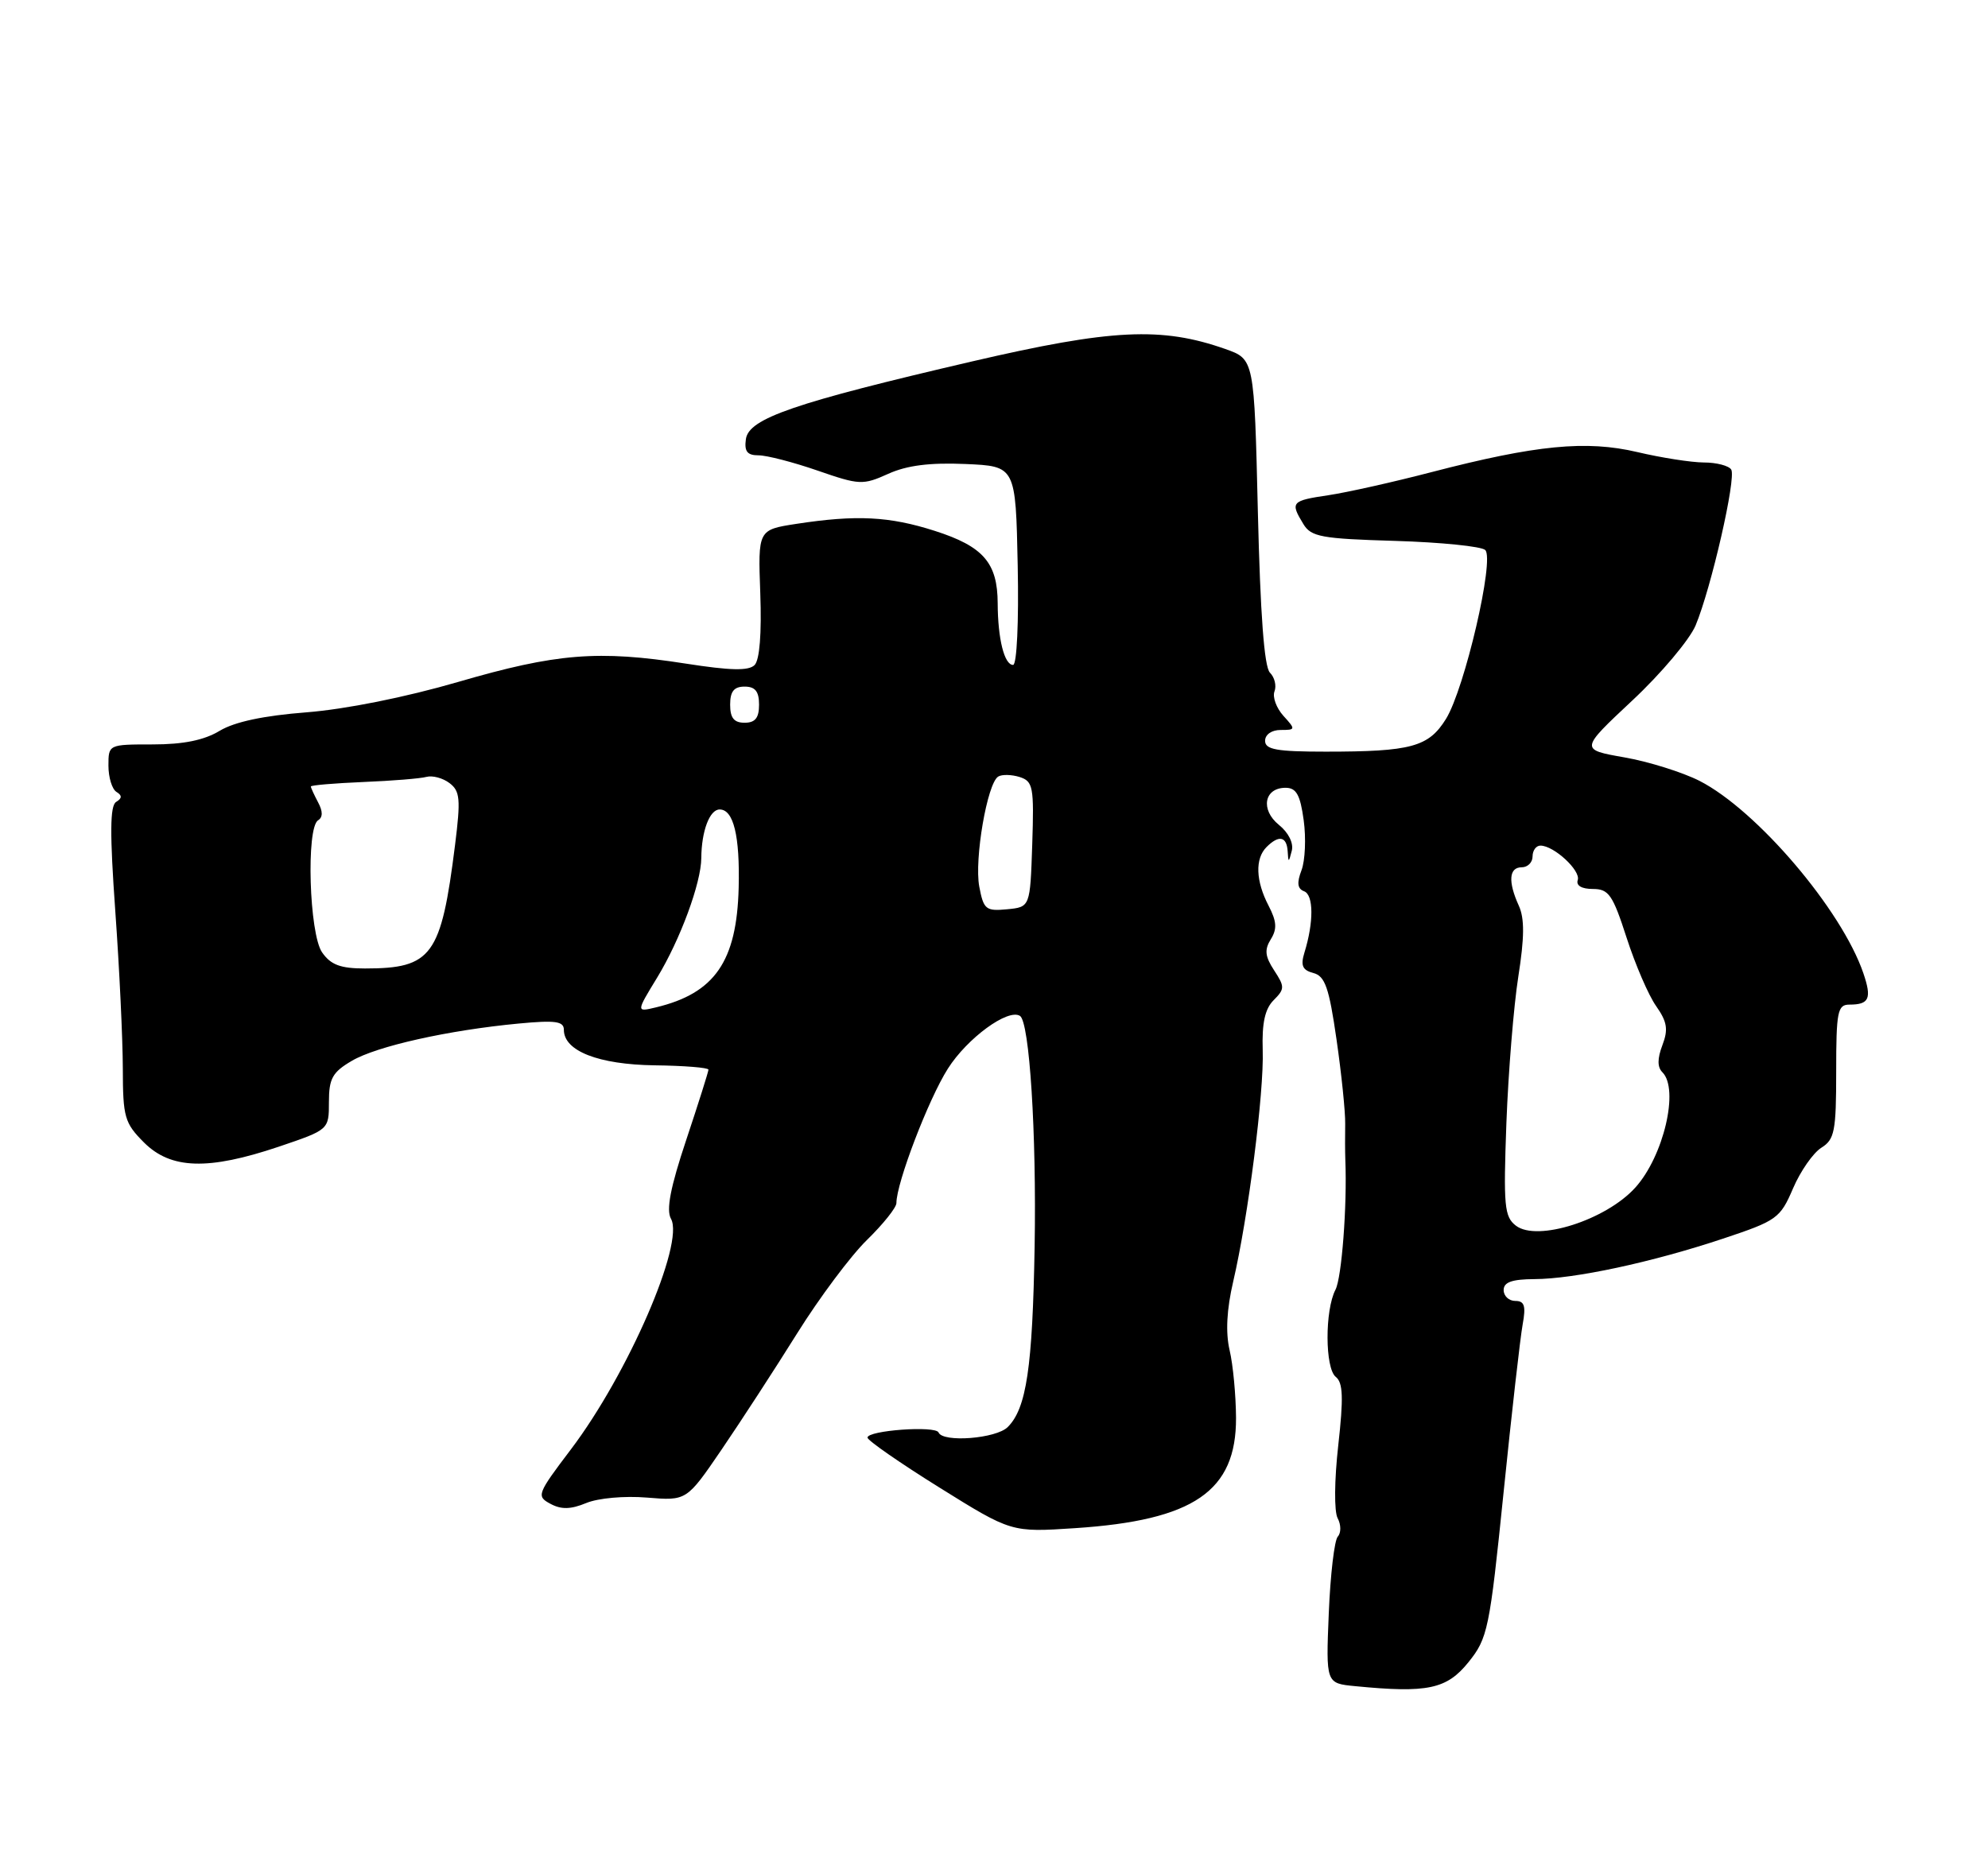 <?xml version="1.0" encoding="UTF-8" standalone="no"?>
<!DOCTYPE svg PUBLIC "-//W3C//DTD SVG 1.1//EN" "http://www.w3.org/Graphics/SVG/1.1/DTD/svg11.dtd" >
<svg xmlns="http://www.w3.org/2000/svg" xmlns:xlink="http://www.w3.org/1999/xlink" version="1.1" viewBox="0 0 275 256">
 <g >
 <path fill="currentColor"
d=" M 203.12 230.00 C 205.80 226.67 206.05 225.50 207.99 206.50 C 209.11 195.50 210.30 185.04 210.63 183.25 C 211.10 180.68 210.88 180.00 209.61 180.00 C 208.73 180.00 208.00 179.32 208.00 178.50 C 208.00 177.40 209.15 177.00 212.25 176.98 C 217.79 176.96 228.51 174.66 238.32 171.39 C 245.80 168.90 246.25 168.58 248.03 164.43 C 249.05 162.04 250.82 159.51 251.95 158.80 C 253.78 157.66 254.00 156.52 254.00 148.26 C 254.00 139.95 254.19 139.00 255.83 139.00 C 258.57 139.00 258.95 138.16 257.76 134.66 C 254.76 125.87 243.03 112.10 235.09 108.04 C 232.74 106.85 228.06 105.38 224.69 104.79 C 218.55 103.71 218.55 103.71 225.80 96.92 C 229.79 93.19 233.72 88.51 234.55 86.54 C 236.71 81.37 240.20 66.13 239.48 64.97 C 239.15 64.44 237.45 63.99 235.69 63.99 C 233.94 63.98 229.79 63.33 226.49 62.55 C 219.43 60.89 212.50 61.56 198.00 65.33 C 192.78 66.69 186.36 68.13 183.75 68.52 C 178.63 69.28 178.45 69.48 180.29 72.50 C 181.36 74.28 182.78 74.54 193.00 74.84 C 199.32 75.03 204.93 75.60 205.45 76.10 C 206.78 77.36 202.61 95.27 200.03 99.46 C 197.62 103.35 195.22 104.00 183.38 104.00 C 176.60 104.00 175.00 103.71 175.00 102.50 C 175.00 101.63 175.91 101.00 177.15 101.00 C 179.23 101.00 179.25 100.93 177.53 99.04 C 176.56 97.96 176.00 96.44 176.30 95.66 C 176.60 94.88 176.32 93.72 175.67 93.07 C 174.88 92.29 174.34 84.99 174.00 70.80 C 173.50 49.70 173.50 49.70 169.50 48.29 C 160.67 45.18 153.77 45.52 134.50 50.00 C 109.84 55.74 103.59 57.89 103.18 60.75 C 102.94 62.46 103.36 63.00 104.93 63.00 C 106.06 63.00 109.74 63.95 113.09 65.11 C 118.89 67.12 119.36 67.14 122.87 65.56 C 125.45 64.39 128.63 63.99 133.53 64.20 C 140.50 64.50 140.50 64.50 140.78 78.25 C 140.94 86.06 140.66 92.00 140.14 92.00 C 138.93 92.00 138.03 88.41 138.01 83.47 C 137.99 77.87 136.02 75.60 129.30 73.45 C 123.02 71.44 118.47 71.21 110.18 72.48 C 104.85 73.30 104.85 73.30 105.17 82.10 C 105.37 87.65 105.08 91.32 104.38 92.02 C 103.56 92.84 101.03 92.78 94.88 91.82 C 82.75 89.93 76.98 90.39 63.39 94.35 C 56.08 96.48 47.76 98.14 42.39 98.56 C 36.47 99.02 32.46 99.87 30.38 101.12 C 28.23 102.42 25.36 103.00 21.13 103.00 C 15.01 103.00 15.00 103.01 15.00 105.94 C 15.00 107.56 15.50 109.19 16.11 109.57 C 16.91 110.06 16.90 110.45 16.06 110.96 C 15.21 111.49 15.18 115.33 15.95 126.09 C 16.52 134.01 16.98 143.80 16.99 147.83 C 17.00 154.59 17.23 155.38 19.92 158.08 C 23.64 161.79 28.79 161.95 38.56 158.66 C 45.50 156.31 45.50 156.31 45.50 152.47 C 45.50 149.23 45.99 148.35 48.65 146.79 C 52.10 144.75 62.02 142.54 71.75 141.62 C 76.83 141.14 78.00 141.30 78.00 142.49 C 78.00 145.42 82.79 147.29 90.55 147.40 C 94.65 147.45 98.00 147.72 98.00 148.00 C 98.00 148.27 96.62 152.64 94.93 157.71 C 92.73 164.30 92.13 167.41 92.82 168.64 C 94.71 172.03 86.87 190.10 78.98 200.53 C 74.29 206.72 74.18 207.02 76.14 208.07 C 77.64 208.88 78.95 208.85 81.10 207.96 C 82.74 207.28 86.39 206.95 89.50 207.21 C 94.98 207.66 94.98 207.66 99.81 200.58 C 102.46 196.69 107.17 189.45 110.26 184.50 C 113.35 179.55 117.71 173.72 119.94 171.55 C 122.17 169.37 124.00 167.08 124.00 166.46 C 124.00 163.68 128.44 152.07 131.12 147.86 C 133.80 143.64 139.42 139.52 141.09 140.56 C 142.41 141.37 143.39 156.79 143.12 172.50 C 142.83 189.21 141.99 194.87 139.40 197.45 C 137.81 199.05 130.43 199.63 129.83 198.20 C 129.43 197.23 120.00 197.91 120.00 198.91 C 120.00 199.30 124.48 202.41 129.95 205.82 C 139.90 212.02 139.90 212.02 148.70 211.44 C 165.14 210.36 171.02 206.33 170.98 196.17 C 170.96 193.05 170.57 188.84 170.09 186.81 C 169.52 184.35 169.69 181.17 170.59 177.31 C 172.66 168.43 174.87 151.12 174.67 145.29 C 174.55 141.56 174.98 139.59 176.18 138.39 C 177.73 136.84 177.73 136.52 176.25 134.26 C 174.99 132.33 174.89 131.41 175.79 129.96 C 176.68 128.53 176.61 127.49 175.48 125.31 C 173.70 121.89 173.59 118.81 175.20 117.20 C 176.89 115.51 177.98 115.71 178.12 117.75 C 178.22 119.39 178.26 119.39 178.69 117.72 C 178.97 116.67 178.24 115.20 176.91 114.13 C 174.32 112.03 174.87 109.00 177.83 109.00 C 179.32 109.00 179.86 109.97 180.34 113.49 C 180.68 115.96 180.54 119.07 180.04 120.40 C 179.37 122.15 179.47 122.97 180.40 123.32 C 181.72 123.83 181.74 127.60 180.44 131.81 C 179.89 133.60 180.17 134.23 181.68 134.63 C 183.29 135.05 183.85 136.65 184.88 143.82 C 185.57 148.59 186.11 153.85 186.08 155.50 C 186.05 157.15 186.06 159.40 186.10 160.50 C 186.36 166.86 185.60 176.77 184.74 178.44 C 183.25 181.30 183.28 189.33 184.78 190.51 C 185.78 191.30 185.86 193.39 185.12 199.99 C 184.58 204.81 184.54 209.15 185.04 210.07 C 185.52 210.96 185.52 212.10 185.06 212.60 C 184.59 213.09 184.03 217.87 183.81 223.20 C 183.41 232.91 183.41 232.91 187.46 233.30 C 197.46 234.28 200.12 233.72 203.12 230.00 Z  M 209.70 169.59 C 208.09 168.35 207.96 166.89 208.38 155.36 C 208.65 148.28 209.39 139.18 210.03 135.11 C 210.88 129.71 210.90 127.08 210.10 125.32 C 208.58 121.98 208.73 120.00 210.50 120.00 C 211.32 120.00 212.00 119.33 212.00 118.50 C 212.00 117.67 212.49 117.00 213.09 117.00 C 214.95 117.00 218.68 120.45 218.25 121.76 C 217.99 122.53 218.79 123.00 220.34 123.00 C 222.54 123.00 223.09 123.80 225.01 129.75 C 226.21 133.46 228.04 137.72 229.09 139.20 C 230.62 141.38 230.79 142.43 229.96 144.61 C 229.25 146.48 229.25 147.65 229.96 148.36 C 232.31 150.71 230.13 159.98 226.21 164.32 C 222.15 168.81 212.65 171.84 209.70 169.59 Z  M 90.90 135.27 C 94.09 130.03 96.99 122.17 97.01 118.72 C 97.04 114.99 98.16 112.00 99.55 112.00 C 101.47 112.00 102.36 115.65 102.18 122.83 C 101.92 133.03 98.87 137.43 90.75 139.38 C 87.99 140.04 87.99 140.04 90.90 135.27 Z  M 44.56 131.78 C 42.77 129.23 42.33 114.53 44.00 113.50 C 44.67 113.08 44.67 112.26 44.00 111.01 C 43.45 109.97 43.00 108.99 43.00 108.82 C 43.01 108.64 46.27 108.37 50.25 108.20 C 54.24 108.04 58.17 107.72 59.00 107.49 C 59.83 107.27 61.26 107.65 62.18 108.35 C 63.64 109.45 63.74 110.57 62.95 116.89 C 61.02 132.27 59.76 134.00 50.49 134.00 C 47.10 134.00 45.76 133.50 44.56 131.78 Z  M 135.46 122.66 C 134.76 118.89 136.56 108.39 138.08 107.45 C 138.59 107.13 139.93 107.16 141.05 107.51 C 142.91 108.11 143.05 108.86 142.79 116.83 C 142.50 125.50 142.50 125.50 139.31 125.81 C 136.37 126.09 136.06 125.84 135.46 122.66 Z  M 101.00 97.50 C 101.00 95.67 101.53 95.00 103.00 95.00 C 104.47 95.00 105.00 95.67 105.00 97.50 C 105.00 99.33 104.47 100.00 103.00 100.00 C 101.53 100.00 101.00 99.33 101.00 97.50 Z "/>
</g>
</svg>
